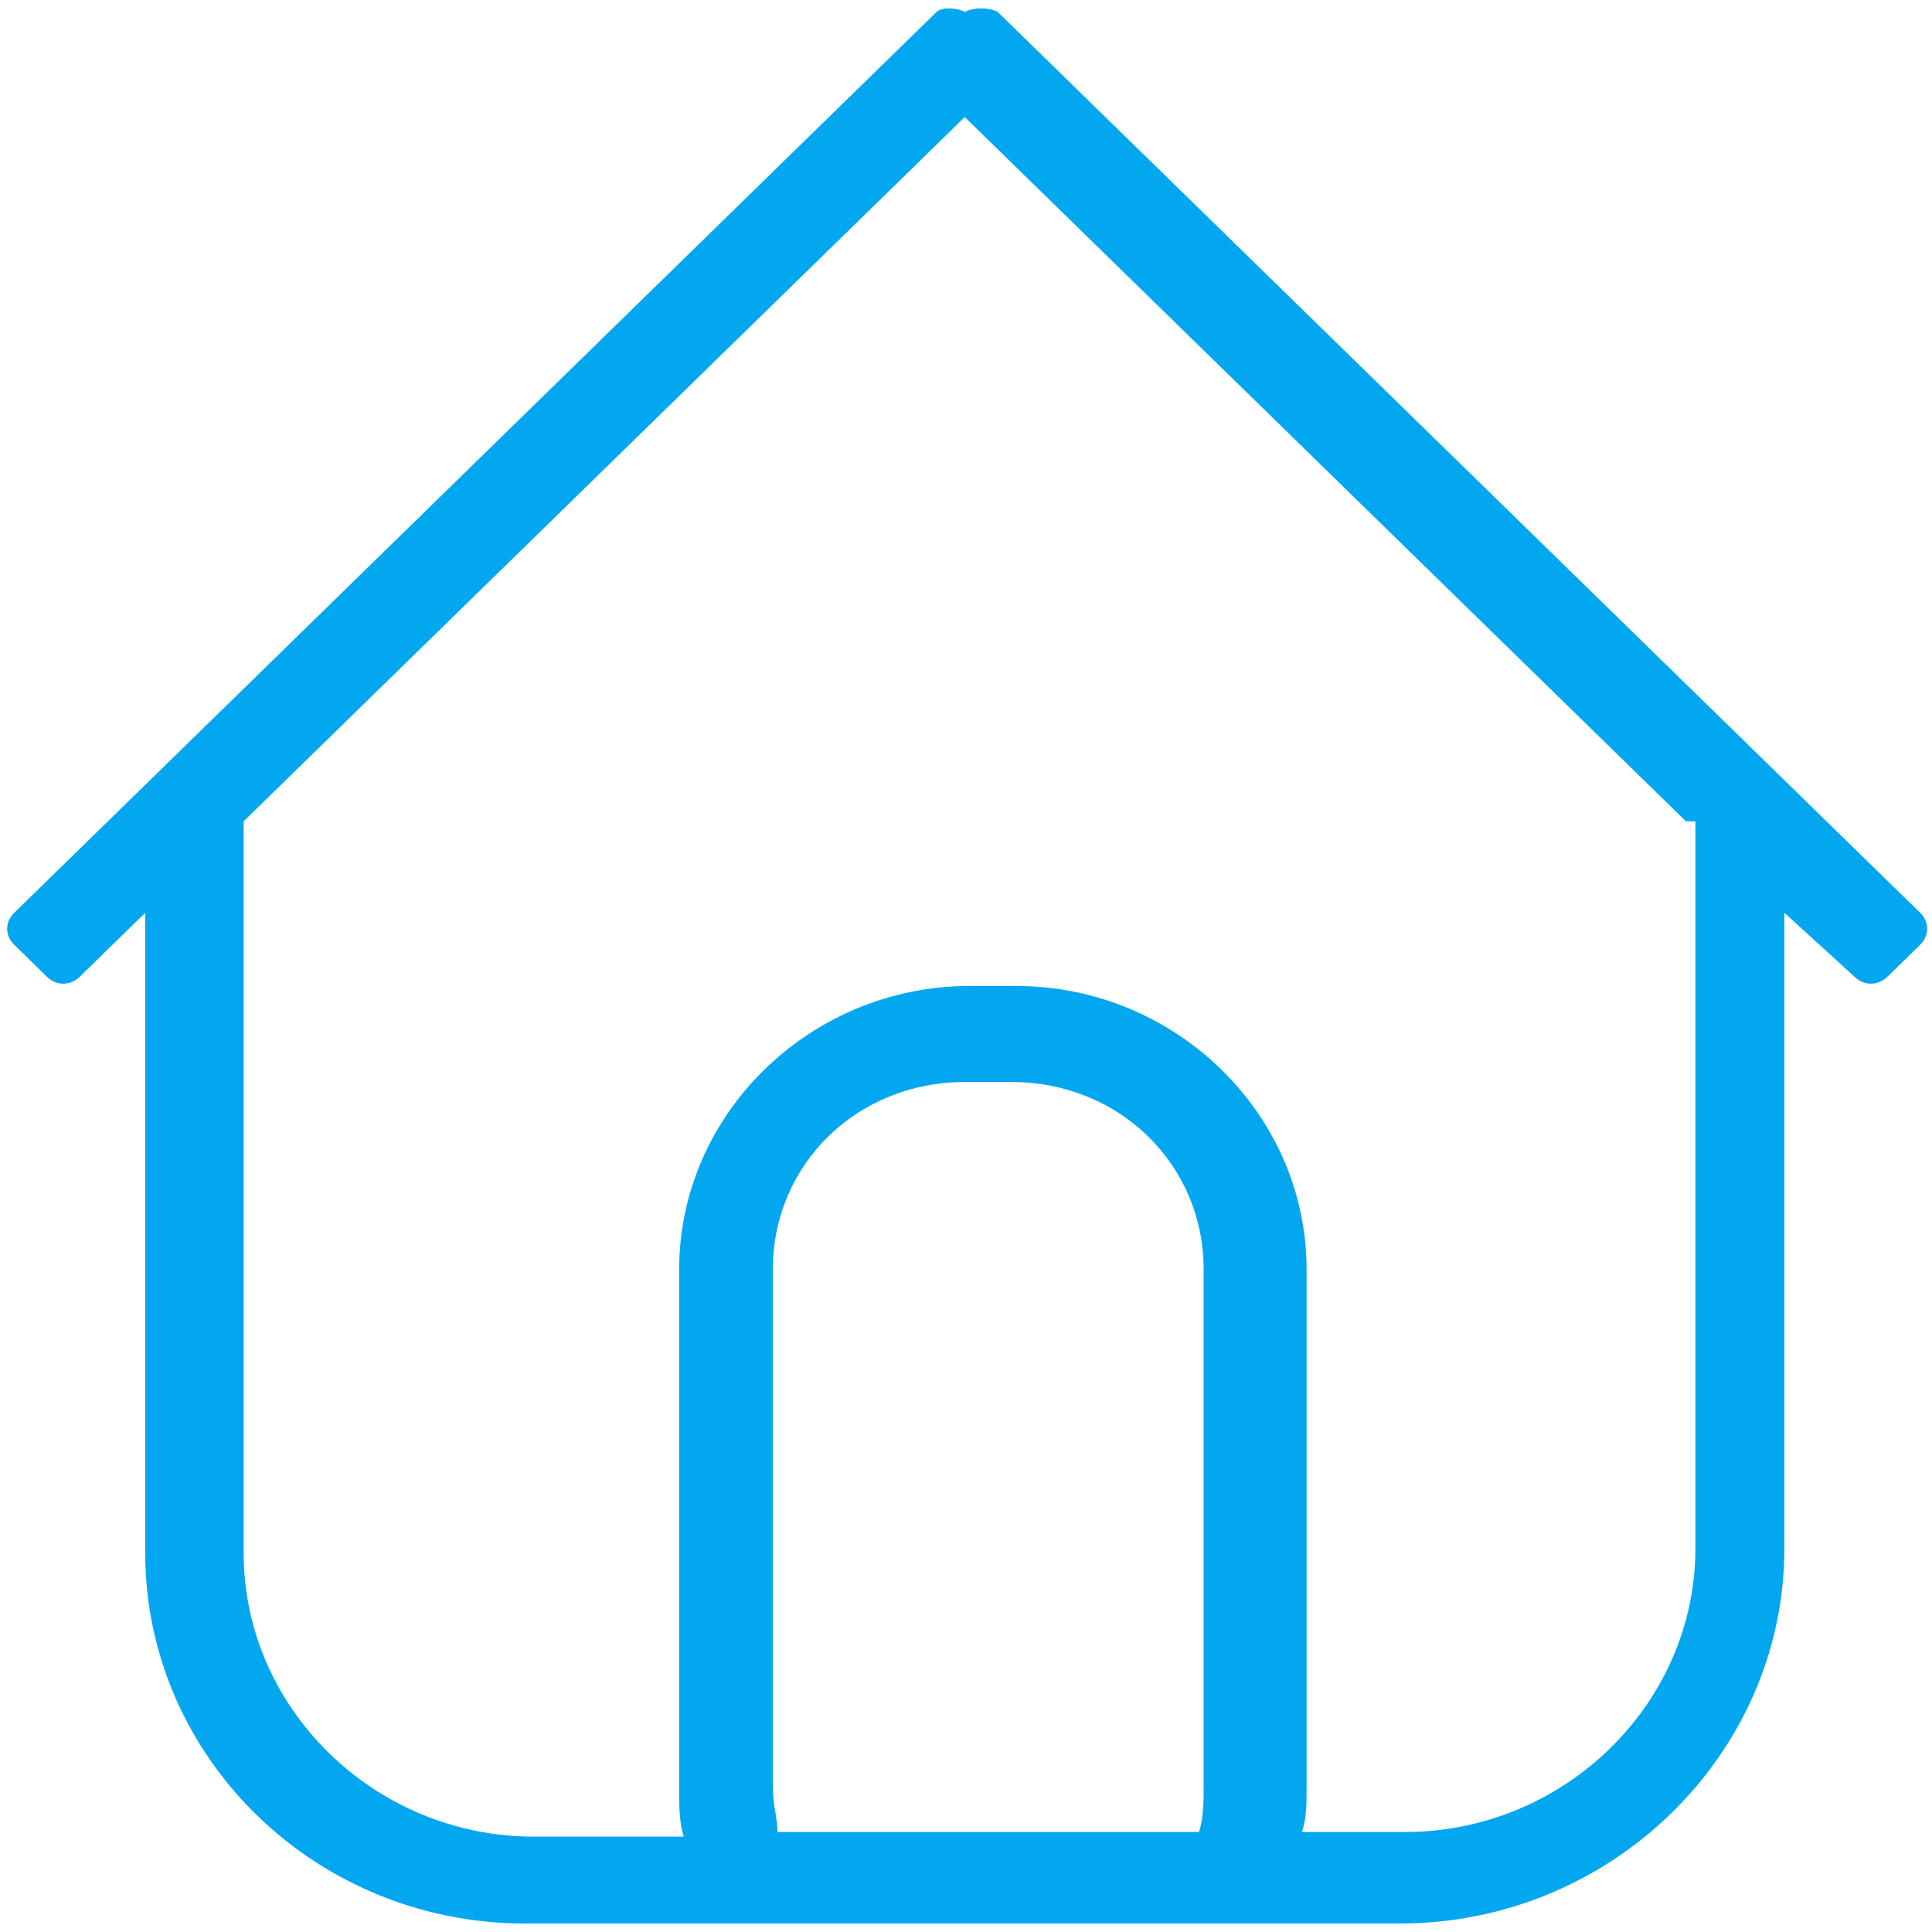 ﻿<?xml version="1.0" encoding="utf-8"?>
<svg version="1.1" xmlns:xlink="http://www.w3.org/1999/xlink" width="17px" height="17px" xmlns="http://www.w3.org/2000/svg">
  <g transform="matrix(1 0 0 1 -21 -89 )">
    <path d="M 16.896 8.032  C 16.978 8.112  16.978 8.233  16.896 8.313  L 16.607 8.595  C 16.525 8.676  16.401 8.676  16.319 8.595  L 15.701 8.032  L 15.701 13.625  C 15.701 15.436  14.176 16.925  12.322 16.925  L 4.699 16.925  C 2.803 16.965  1.278 15.476  1.278 13.666  L 1.278 8.032  L 0.701 8.595  C 0.619 8.676  0.495 8.676  0.413 8.595  L 0.125 8.313  C 0.042 8.233  0.042 8.112  0.125 8.032  L 8.242 0.104  C 8.283 0.064  8.407 0.064  8.489 0.104  C 8.572 0.064  8.695 0.064  8.778 0.104  L 16.896 8.032  Z M 6.8 11.171  L 6.8 15.718  C 6.8 15.879  6.841 16  6.841 16.12  L 10.55 16.12  C 10.591 16  10.591 15.838  10.591 15.718  L 10.591 11.171  C 10.591 10.245  9.849 9.521  8.902 9.521  L 8.489 9.521  C 7.542 9.521  6.8 10.245  6.8 11.171  Z M 14.918 7.227  L 14.835 7.227  L 8.489 1.03  L 2.144 7.227  L 2.144 13.666  C 2.144 15.034  3.297 16.161  4.699 16.161  L 6.017 16.161  C 5.976 16.04  5.976 15.879  5.976 15.758  L 5.976 11.17  C 5.976 9.802  7.13 8.676  8.531 8.676  L 8.943 8.676  C 10.344 8.676  11.497 9.802  11.497 11.17  L 11.497 15.718  C 11.497 15.879  11.497 15.999  11.456 16.12  L 12.363 16.12  C 13.764 16.12  14.918 14.993  14.918 13.625  L 14.918 7.227  Z " fill-rule="nonzero" fill="#02a7f0" stroke="none" transform="matrix(1 0 0 1 21 89 )" />
  </g>
</svg>